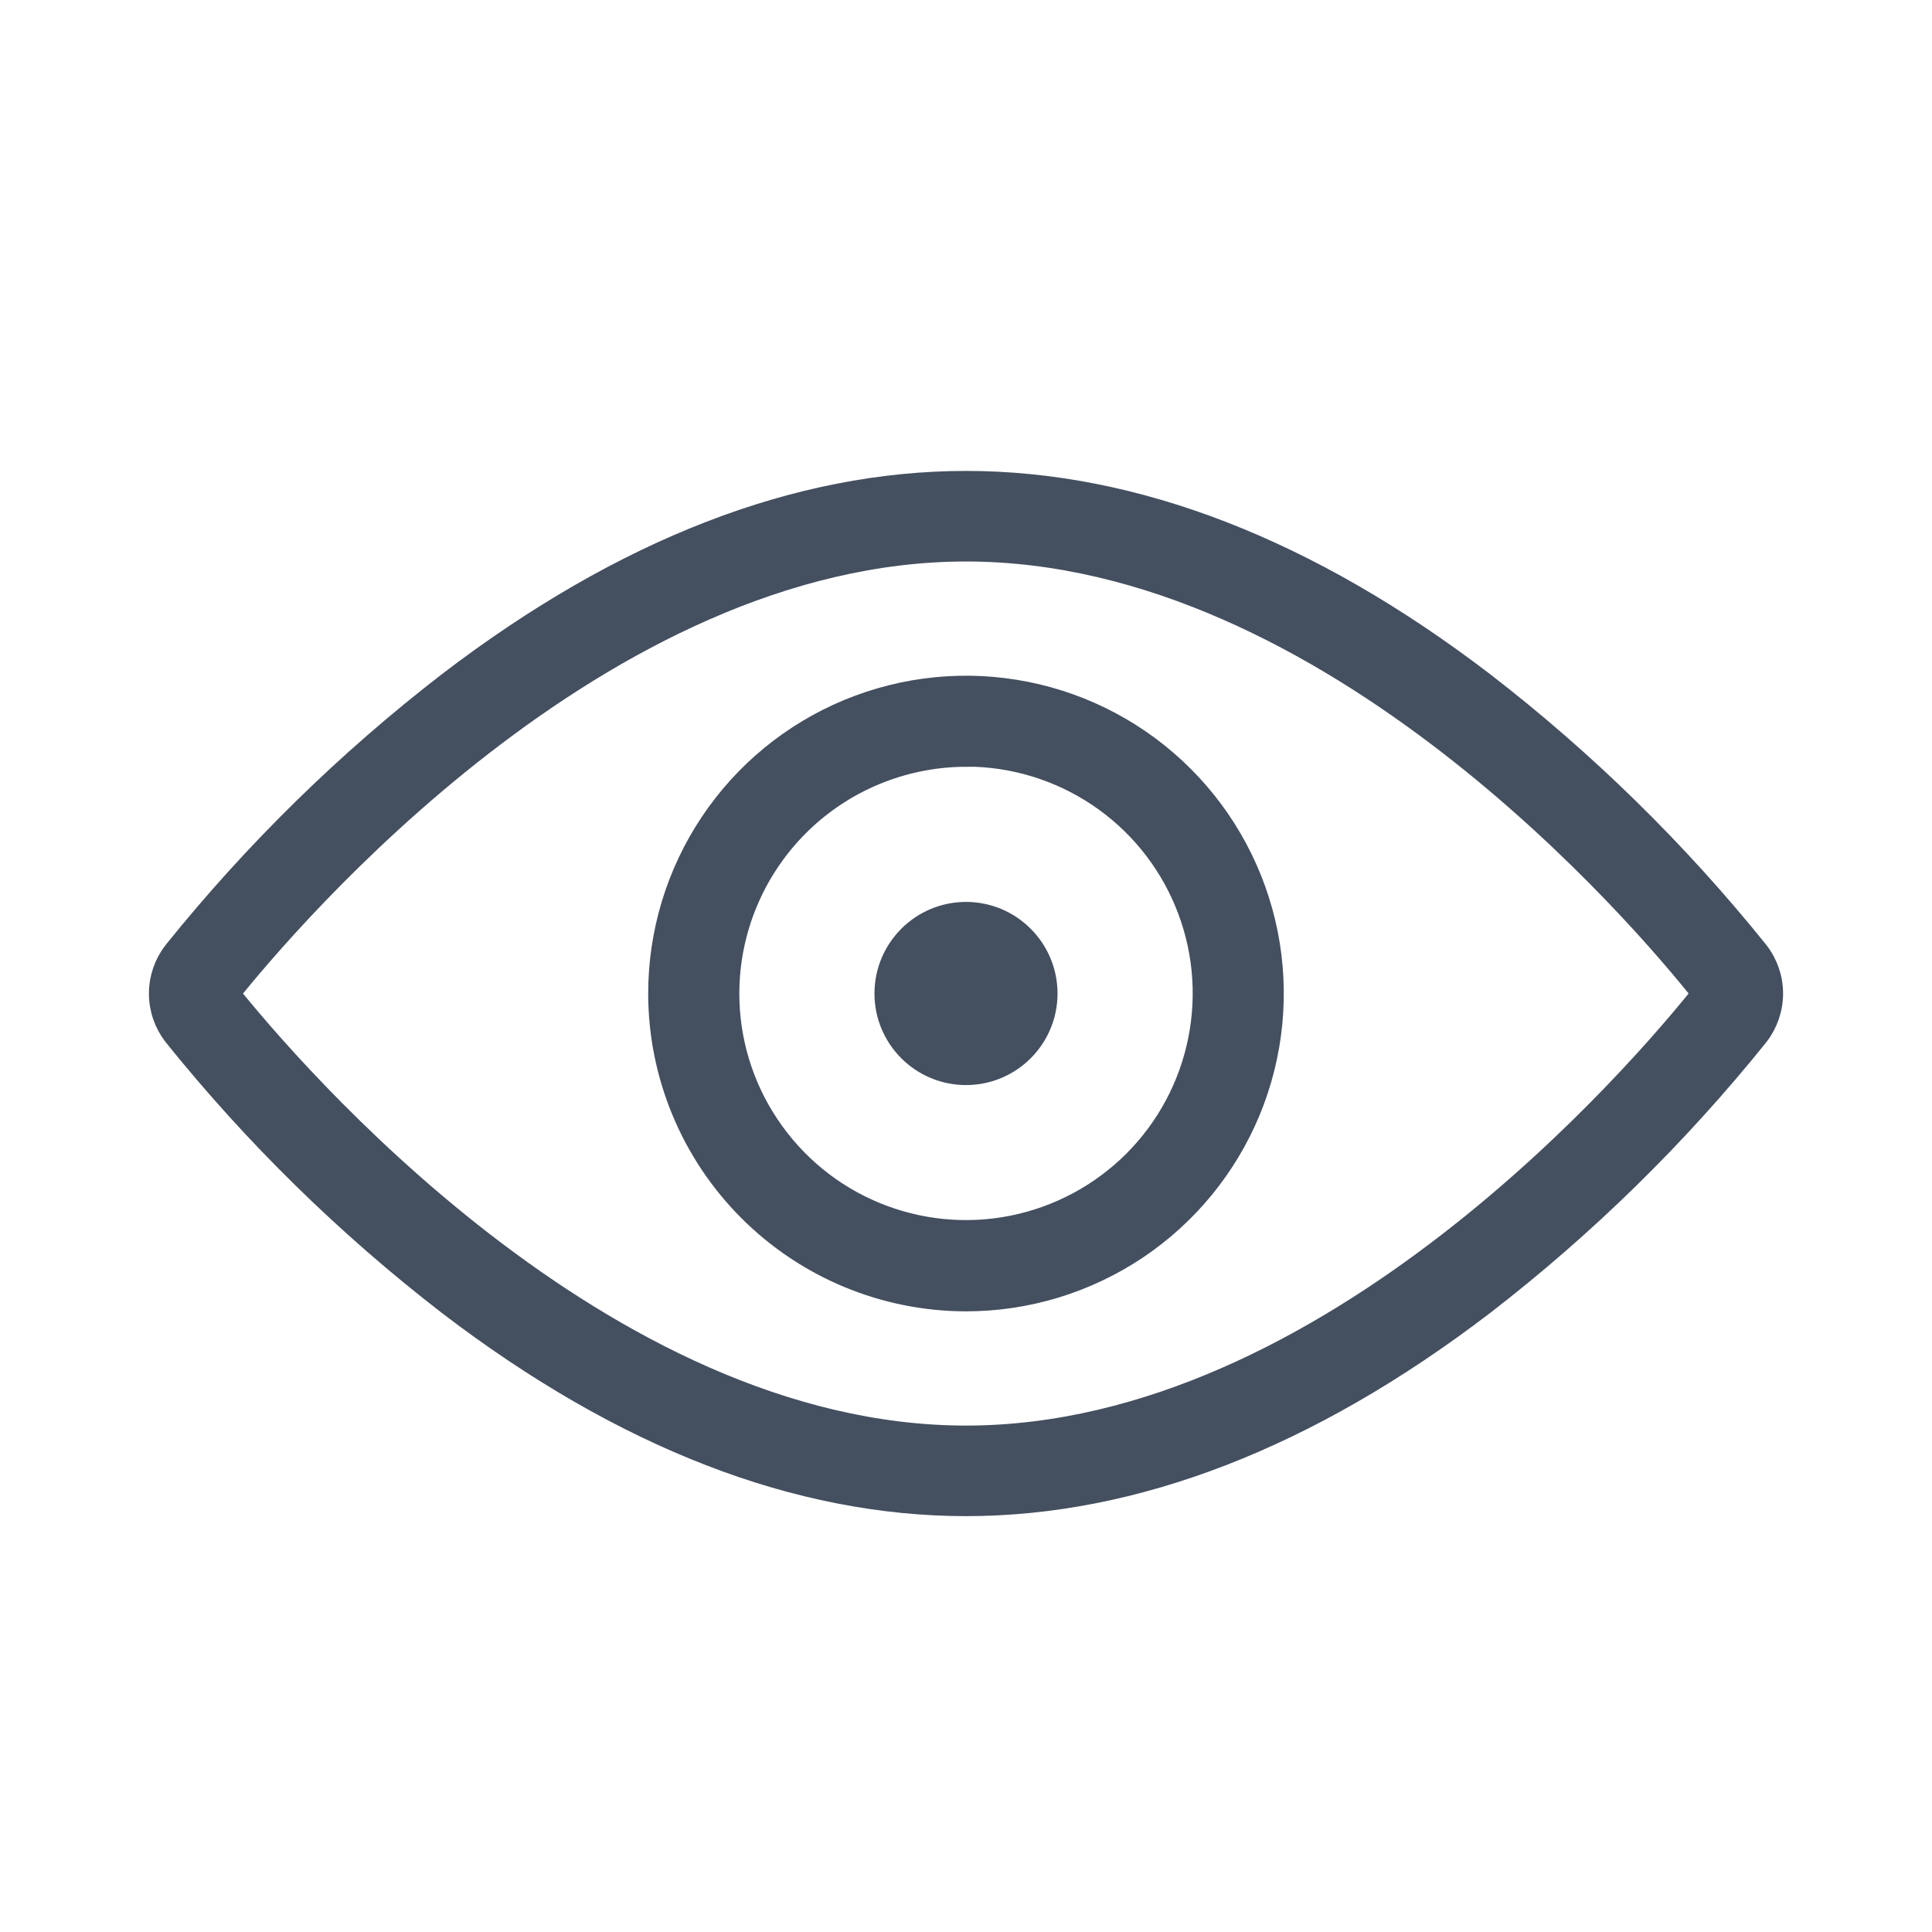 <svg width="24" height="24" viewBox="0 0 24 24" fill="none" xmlns="http://www.w3.org/2000/svg">
<path d="M5.579 16.19C7.753 17.853 9.915 18.684 12 18.684C14.085 18.684 16.247 17.853 18.421 16.19C19.683 15.216 20.825 14.096 21.824 12.854C21.938 12.707 22 12.527 22 12.342C22 12.157 21.938 11.977 21.824 11.831C20.825 10.589 19.683 9.469 18.421 8.495C16.247 6.832 14.085 6 12 6C9.915 6 7.753 6.832 5.579 8.495C4.317 9.469 3.175 10.589 2.176 11.831C2.062 11.977 2 12.157 2 12.342C2 12.527 2.062 12.707 2.176 12.854C3.175 14.096 4.317 15.216 5.579 16.19ZM12 6.825C16.538 6.825 20.423 11.399 21.169 12.342C20.423 13.278 16.538 17.859 12 17.859C7.462 17.859 3.56 13.259 2.826 12.342C3.56 11.425 7.452 6.825 12 6.825Z" fill="#444F60" stroke="#444F60" stroke-width="0.3"/>
<path d="M12 16.14C12.751 16.14 13.485 15.917 14.11 15.5C14.735 15.082 15.221 14.489 15.509 13.795C15.796 13.101 15.871 12.338 15.725 11.601C15.578 10.864 15.217 10.188 14.685 9.656C14.154 9.125 13.478 8.763 12.741 8.617C12.004 8.47 11.241 8.546 10.547 8.833C9.853 9.12 9.259 9.607 8.842 10.232C8.425 10.856 8.202 11.591 8.202 12.342C8.203 13.349 8.604 14.314 9.316 15.026C10.028 15.738 10.993 16.139 12 16.14ZM12 9.373C12.587 9.373 13.16 9.547 13.648 9.873C14.136 10.199 14.516 10.662 14.74 11.204C14.965 11.746 15.024 12.342 14.909 12.918C14.795 13.493 14.513 14.022 14.098 14.437C13.684 14.851 13.155 15.134 12.58 15.249C12.005 15.364 11.408 15.305 10.866 15.081C10.324 14.857 9.861 14.477 9.535 13.989C9.208 13.502 9.034 12.928 9.034 12.342C9.035 11.555 9.348 10.802 9.904 10.245C10.46 9.689 11.214 9.377 12 9.375V9.373Z" fill="#444F60" stroke="#444F60" stroke-width="0.3"/>
<path d="M12 13.329C12.545 13.329 12.987 12.887 12.987 12.342C12.987 11.797 12.545 11.354 12 11.354C11.455 11.354 11.013 11.797 11.013 12.342C11.013 12.887 11.455 13.329 12 13.329Z" fill="#444F60" stroke="#444F60" stroke-width="0.3"/>
</svg>
